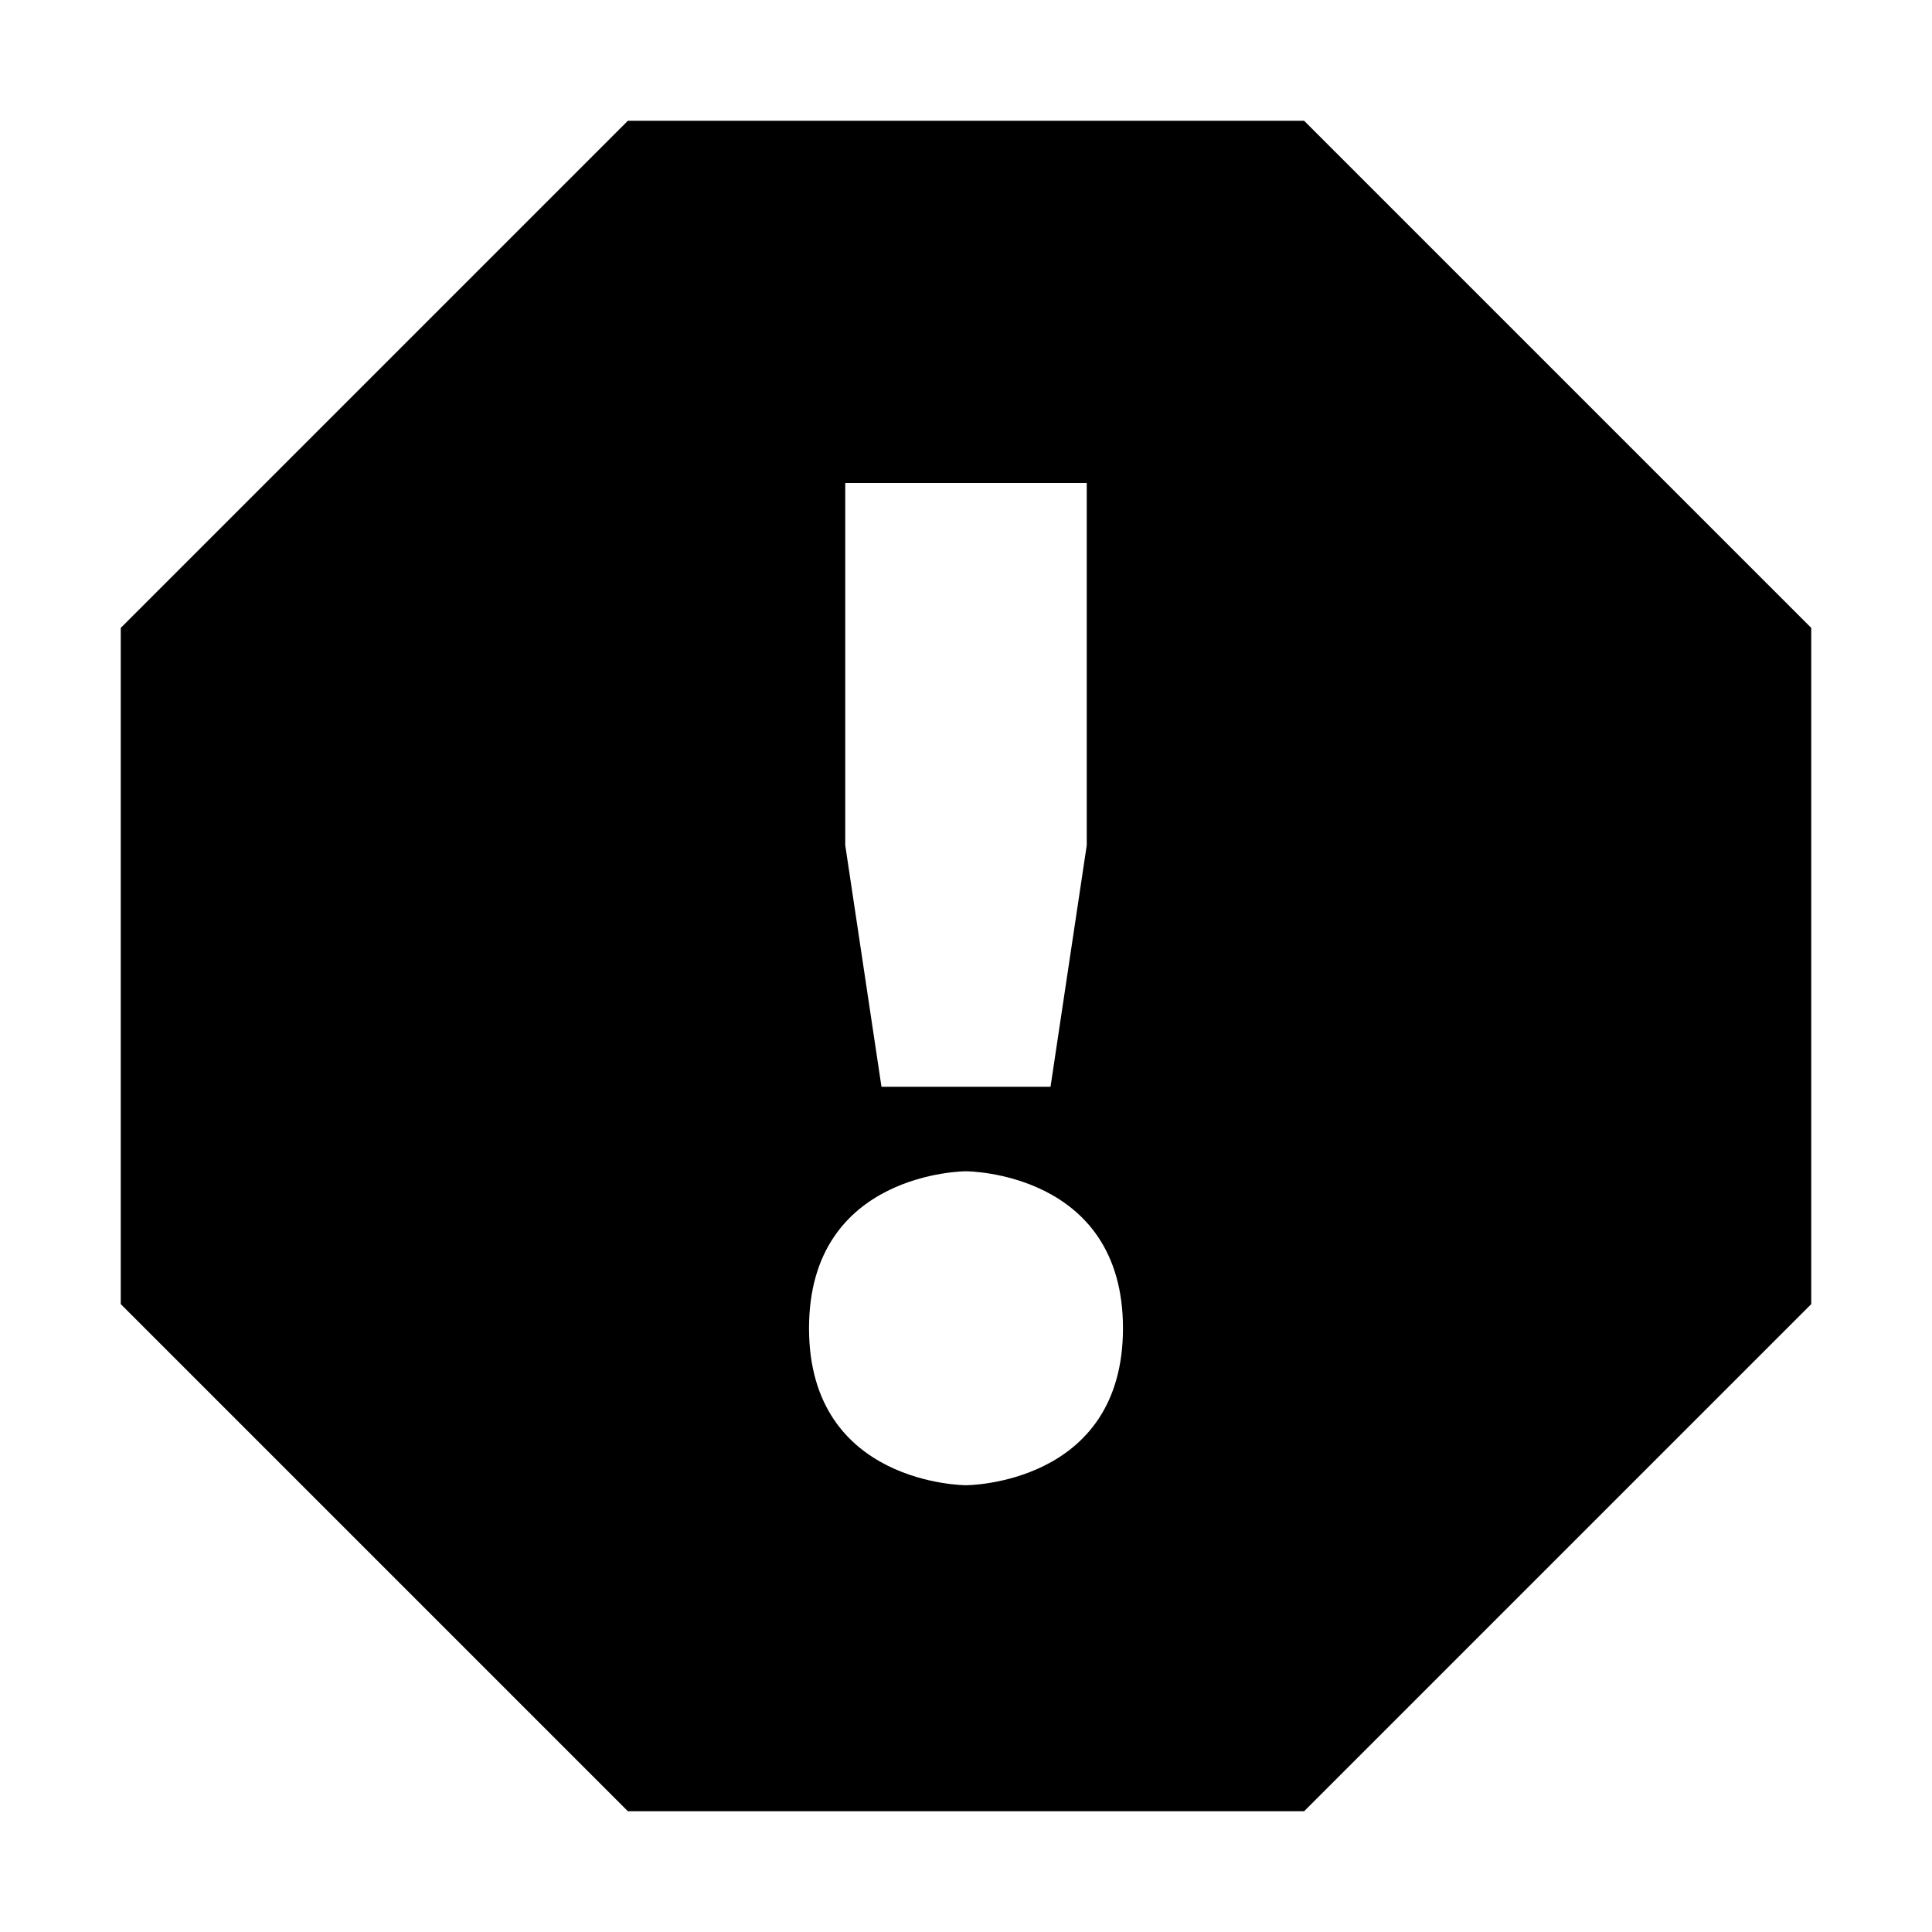 <svg height="16" width="16" xmlns="http://www.w3.org/2000/svg"><path d="m5.2 1-4.2 4.2v5.6l4.2 4.2h5.6l4.2-4.2v-5.6l-4.2-4.2zm3.8 3v3l-.3 2h-1.4l-.3-2v-3zm-1 5.7s1.3 0 1.3 1.3-1.3 1.3-1.3 1.3-1.3 0-1.3-1.3 1.3-1.3 1.3-1.3z"/></svg>
